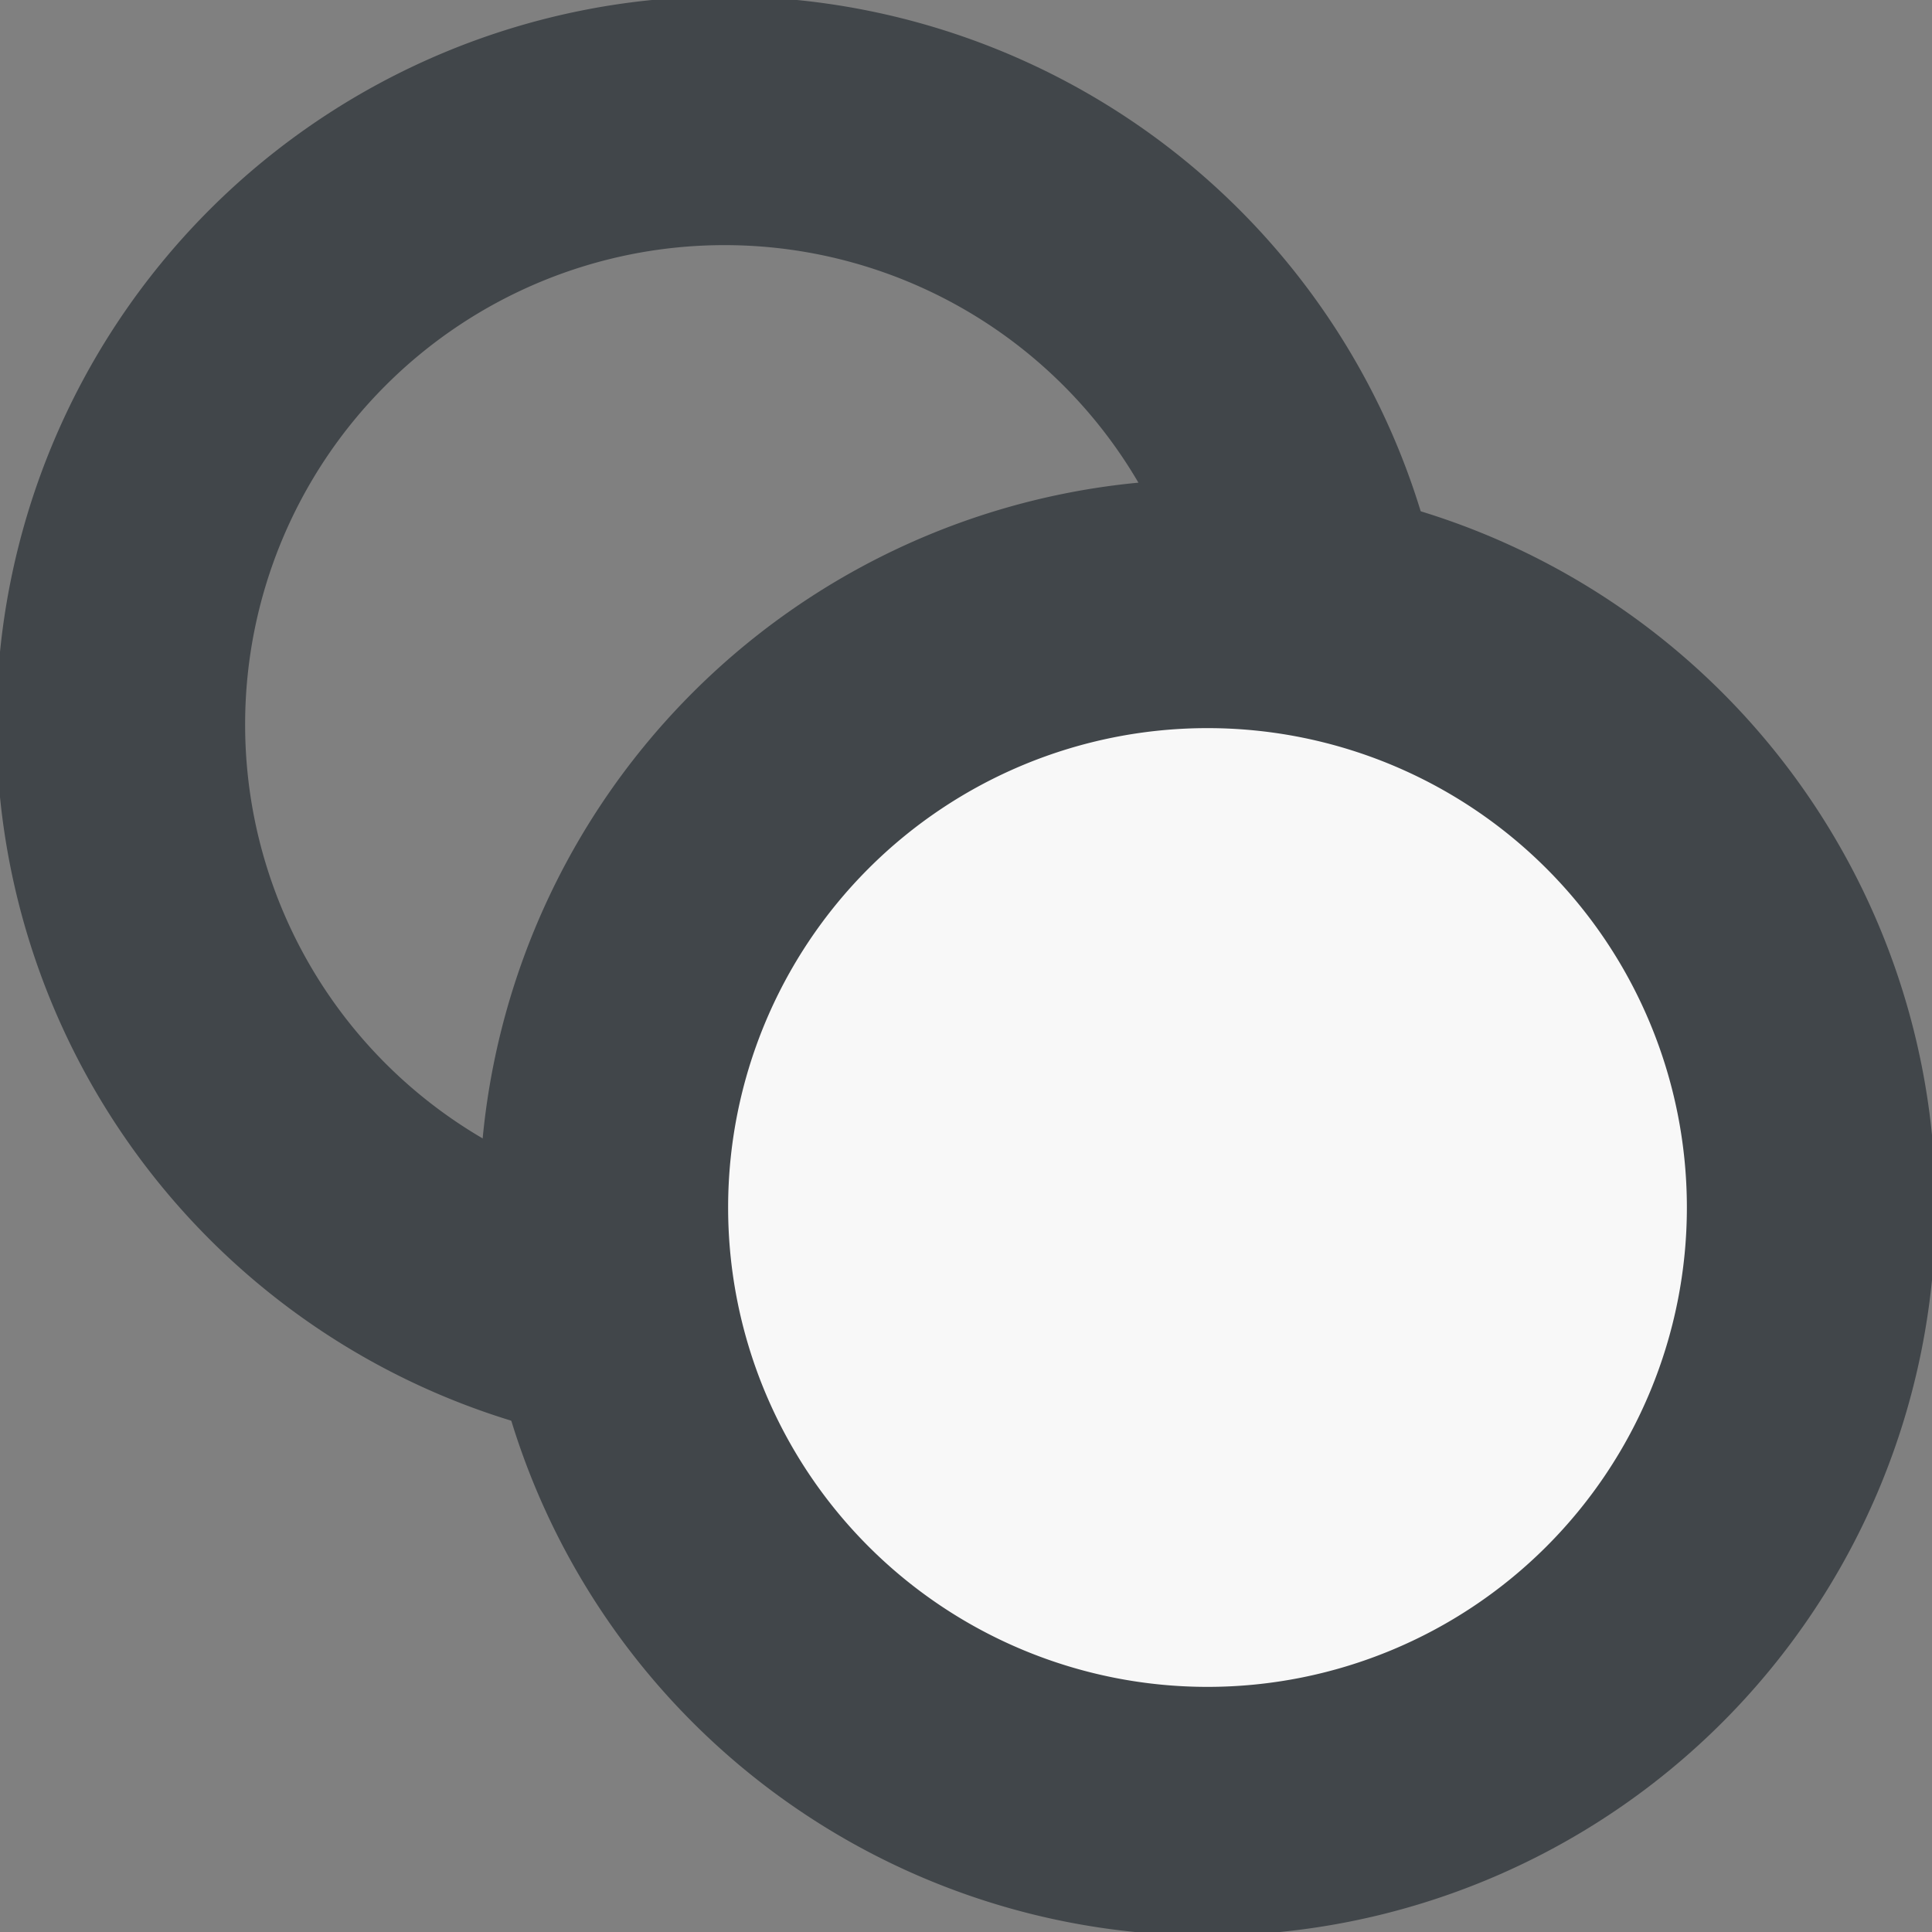 <svg xmlns="http://www.w3.org/2000/svg" xmlns:xlink="http://www.w3.org/1999/xlink" width="16" height="16" viewBox="0 0 16 16"><rect x="0" y="0" width="16" height="16" fill="#808080" stroke="none"/><defs><path id="l9u4a" d="M1228 1026a5 5 0 1 1 10 0 5 5 0 0 1-10 0z"/><path id="l9u4b" d="M1232 1030a5 5 0 1 1 10 0 5 5 0 0 1-10 0z"/></defs><g><g transform="translate(-1227 -1020)"><use fill="#fff" fill-opacity="0" stroke="#41464a" stroke-miterlimit="50" stroke-width="2.06" xlink:href="#l9u4a"/></g><g transform="translate(-1227 -1020)"><use fill="#f8f8f8" xlink:href="#l9u4b"/><use fill="#fff" fill-opacity="0" stroke="#41464a" stroke-miterlimit="50" stroke-width="2.06" xlink:href="#l9u4b"/></g></g></svg>